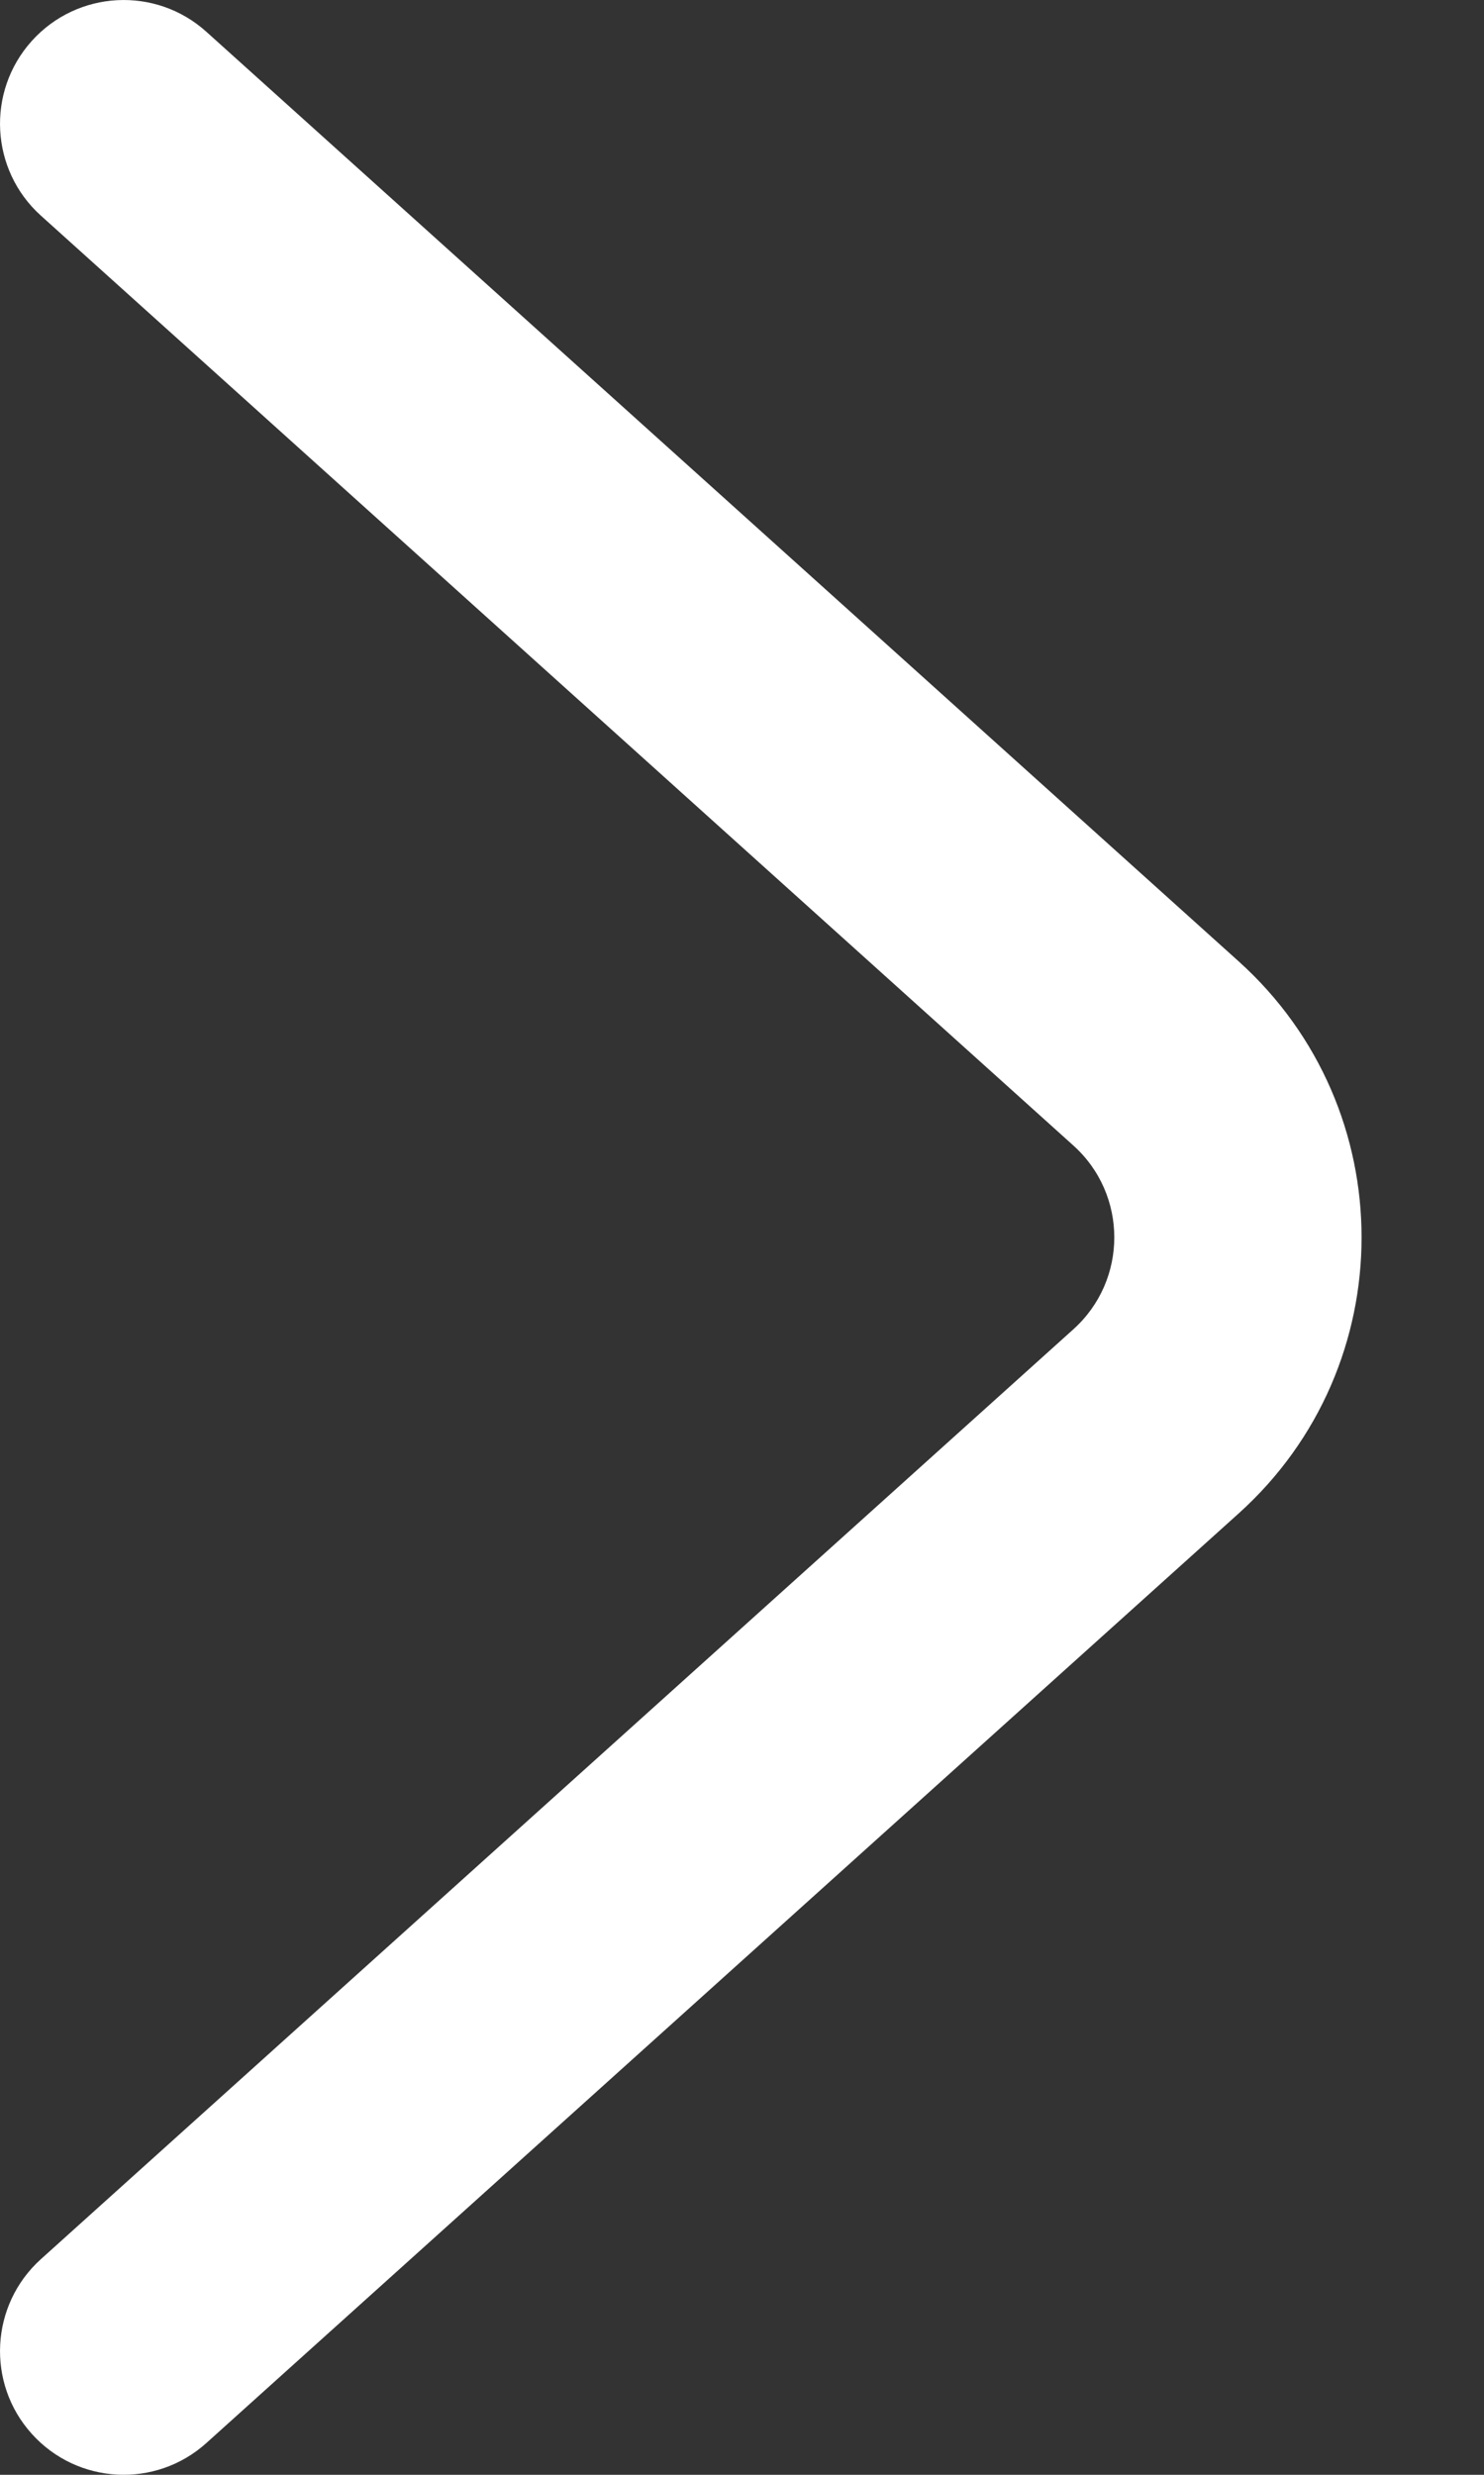 <svg width="12" height="20" viewBox="0 0 12 20" fill="none" xmlns="http://www.w3.org/2000/svg">
<rect x="0" y="0" width="12" height="20" fill="#333333" stroke="none"/>
<path fill-rule="evenodd" clip-rule="evenodd" d="M0.257 0.331C0.626 -0.079 1.258 -0.113 1.669 0.257L10.017 7.77C11.341 8.962 11.341 11.038 10.017 12.23L1.669 19.743C1.258 20.113 0.626 20.079 0.257 19.669C-0.113 19.259 -0.079 18.626 0.331 18.257L8.679 10.743C9.121 10.346 9.121 9.654 8.679 9.257L0.331 1.743C-0.079 1.374 -0.113 0.742 0.257 0.331Z" fill="white"/>
</svg>
